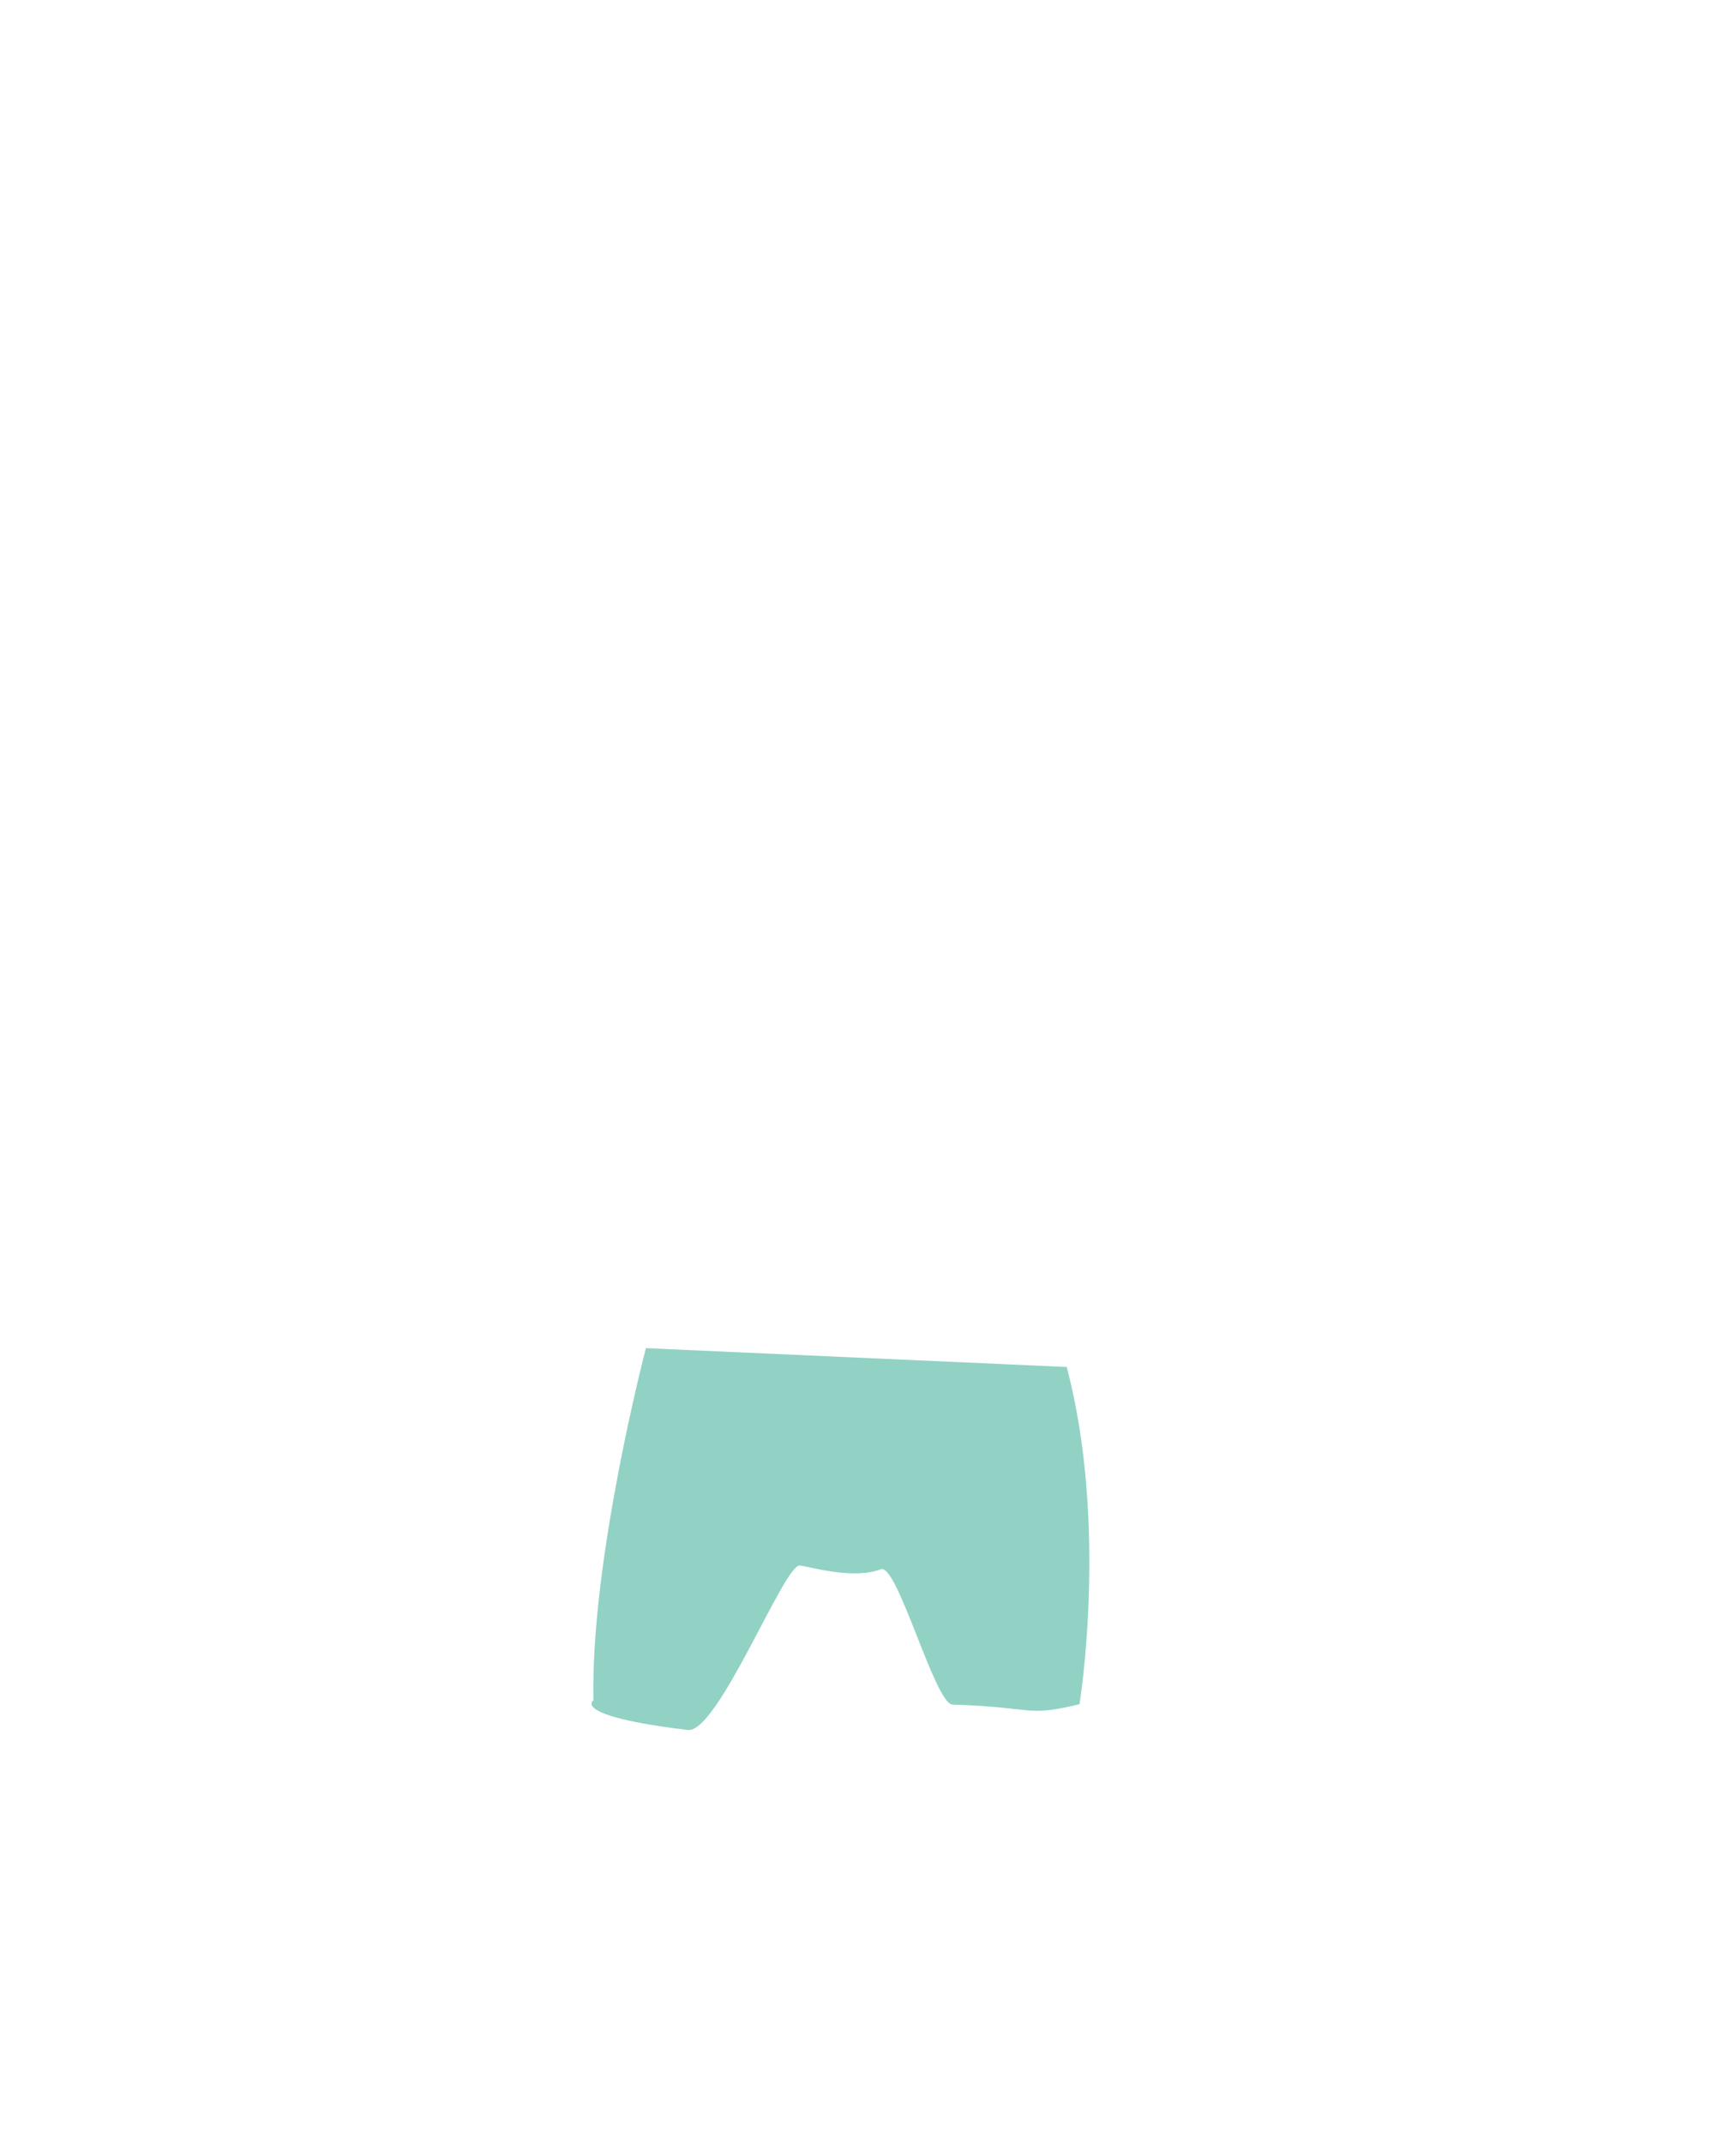 <svg id="84f6e640-064b-4be6-93e6-ff0afa690a34" data-name="Layer 1" xmlns="http://www.w3.org/2000/svg" viewBox="0 0 289.998 357.931"><title>Bottom</title><path d="M107.9,225.2s-9.269,35.302-8.769,58.802c0,0-3.926,2.612,15.771,4.98,5.002.601,16.12-27.73,18.688-27.474,1.601.16,8.936,2.429,13.555.622,2.751-1.077,9.014,22.516,11.969,22.611,14.26.458,12.038,2.118,21.218-.062,0,0,4.854-29.861-2.137-56.332" fill="#91d2c4"/></svg>